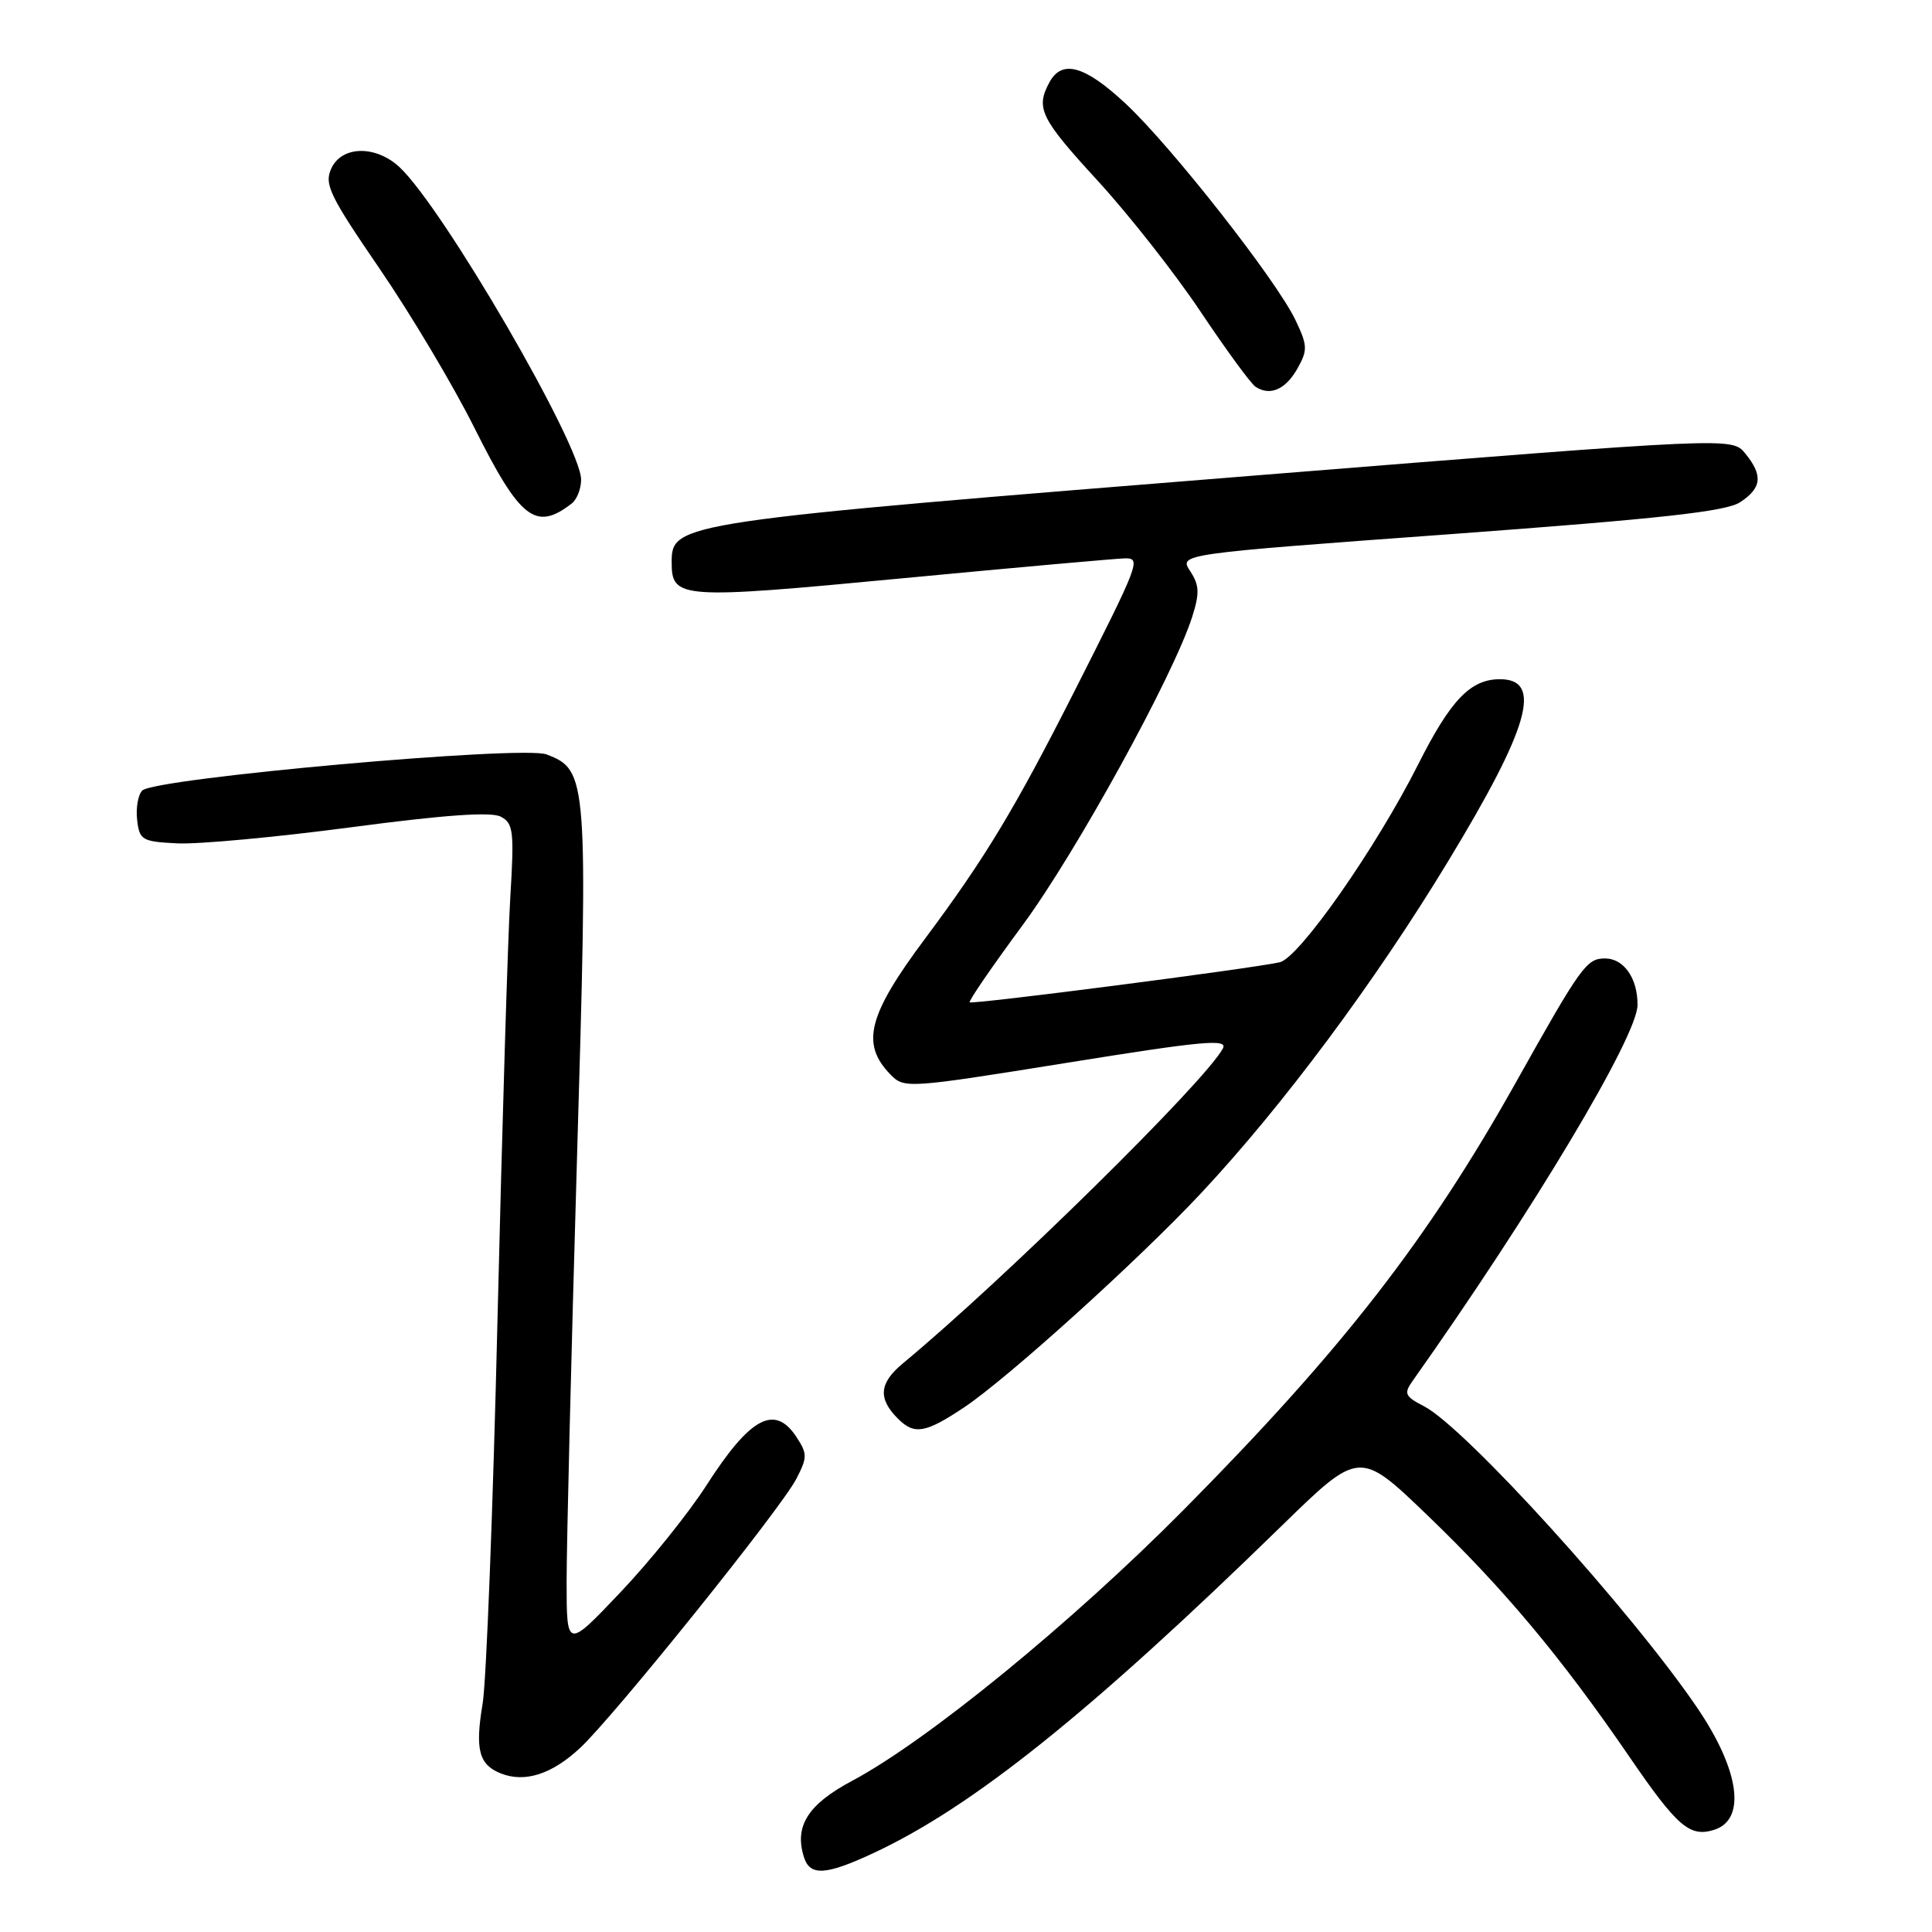 <?xml version="1.0" encoding="UTF-8" standalone="no"?>
<!DOCTYPE svg PUBLIC "-//W3C//DTD SVG 1.1//EN" "http://www.w3.org/Graphics/SVG/1.1/DTD/svg11.dtd" >
<svg xmlns="http://www.w3.org/2000/svg" xmlns:xlink="http://www.w3.org/1999/xlink" version="1.1" viewBox="0 0 256 256">
 <g >
 <path fill="currentColor"
d=" M 115.70 245.56 C 128.85 239.44 144.43 226.95 169.82 202.19 C 180.14 192.13 180.14 192.13 189.17 200.81 C 199.32 210.57 206.91 219.65 215.95 232.85 C 222.26 242.06 223.91 243.48 227.14 242.46 C 231.42 241.10 230.51 234.55 224.87 226.26 C 216.12 213.40 194.16 189.17 188.68 186.33 C 186.16 185.03 185.99 184.66 187.17 182.99 C 203.05 160.57 216.95 137.33 216.98 133.18 C 217.01 129.63 215.17 127.00 212.67 127.00 C 210.22 127.00 209.50 128.01 200.82 143.50 C 189.16 164.29 177.88 178.81 156.88 200.02 C 142.06 214.98 122.91 230.64 112.91 235.97 C 107.05 239.09 105.22 241.98 106.53 246.09 C 107.33 248.61 109.41 248.49 115.70 245.56 Z  M 76.86 231.62 C 81.34 227.45 103.47 199.92 105.51 195.97 C 106.99 193.11 106.99 192.64 105.54 190.42 C 102.66 186.03 99.42 187.76 93.61 196.81 C 91.25 200.49 86.11 206.88 82.20 211.00 C 75.08 218.50 75.08 218.50 75.08 209.50 C 75.08 204.55 75.69 179.57 76.44 154.00 C 77.94 103.01 77.87 102.04 72.41 99.96 C 69.22 98.75 20.49 103.11 18.85 104.75 C 18.30 105.30 17.99 107.05 18.17 108.63 C 18.48 111.32 18.81 111.52 23.50 111.75 C 26.25 111.89 36.60 110.93 46.50 109.62 C 58.86 107.98 65.08 107.54 66.35 108.21 C 68.02 109.09 68.15 110.11 67.62 118.84 C 67.29 124.15 66.54 149.20 65.93 174.50 C 65.33 199.80 64.44 222.86 63.95 225.75 C 62.93 231.84 63.45 233.84 66.39 235.00 C 69.57 236.24 73.12 235.10 76.86 231.62 Z  M 127.77 186.47 C 133.51 182.64 150.90 166.92 159.14 158.11 C 169.98 146.52 182.16 130.16 191.88 114.13 C 202.65 96.38 204.47 90.00 198.75 90.00 C 194.85 90.00 192.23 92.73 187.92 101.28 C 182.32 112.39 172.13 126.95 169.56 127.51 C 165.65 128.37 128.79 133.13 128.49 132.81 C 128.32 132.64 131.48 128.04 135.50 122.59 C 142.57 113.01 155.51 89.48 157.98 81.71 C 158.97 78.58 158.92 77.53 157.70 75.67 C 156.22 73.41 156.22 73.41 192.18 70.78 C 220.04 68.73 228.69 67.78 230.57 66.55 C 233.45 64.66 233.63 62.99 231.25 60.08 C 229.50 57.94 229.50 57.94 167.50 62.91 C 89.66 69.15 89.00 69.25 89.00 74.50 C 89.00 79.37 90.03 79.44 119.75 76.61 C 135.01 75.16 148.25 73.98 149.16 73.98 C 151.19 74.00 150.92 74.71 142.42 91.49 C 134.45 107.22 130.57 113.65 122.60 124.34 C 114.99 134.53 114.03 138.32 118.00 142.39 C 119.81 144.25 120.26 144.22 141.36 140.83 C 159.51 137.91 162.74 137.62 162.03 138.94 C 159.68 143.33 133.05 169.54 119.62 180.67 C 116.49 183.27 116.31 185.31 118.98 187.98 C 121.16 190.16 122.62 189.91 127.77 186.47 Z  M 75.75 66.72 C 76.44 66.19 77.00 64.77 77.00 63.56 C 77.00 59.00 58.71 27.54 52.94 22.15 C 49.78 19.21 45.27 19.30 43.89 22.34 C 42.94 24.42 43.69 25.95 50.29 35.59 C 54.40 41.59 60.06 51.08 62.86 56.69 C 68.93 68.82 70.98 70.41 75.75 66.72 Z  M 171.93 48.81 C 173.29 46.39 173.26 45.77 171.65 42.40 C 169.15 37.15 155.24 19.42 149.17 13.75 C 143.73 8.67 140.70 7.83 139.04 10.93 C 137.21 14.35 137.86 15.68 145.47 23.97 C 149.58 28.45 155.71 36.25 159.09 41.31 C 162.47 46.36 165.74 50.84 166.37 51.25 C 168.29 52.52 170.36 51.61 171.93 48.81 Z "/>
</g>
</svg>